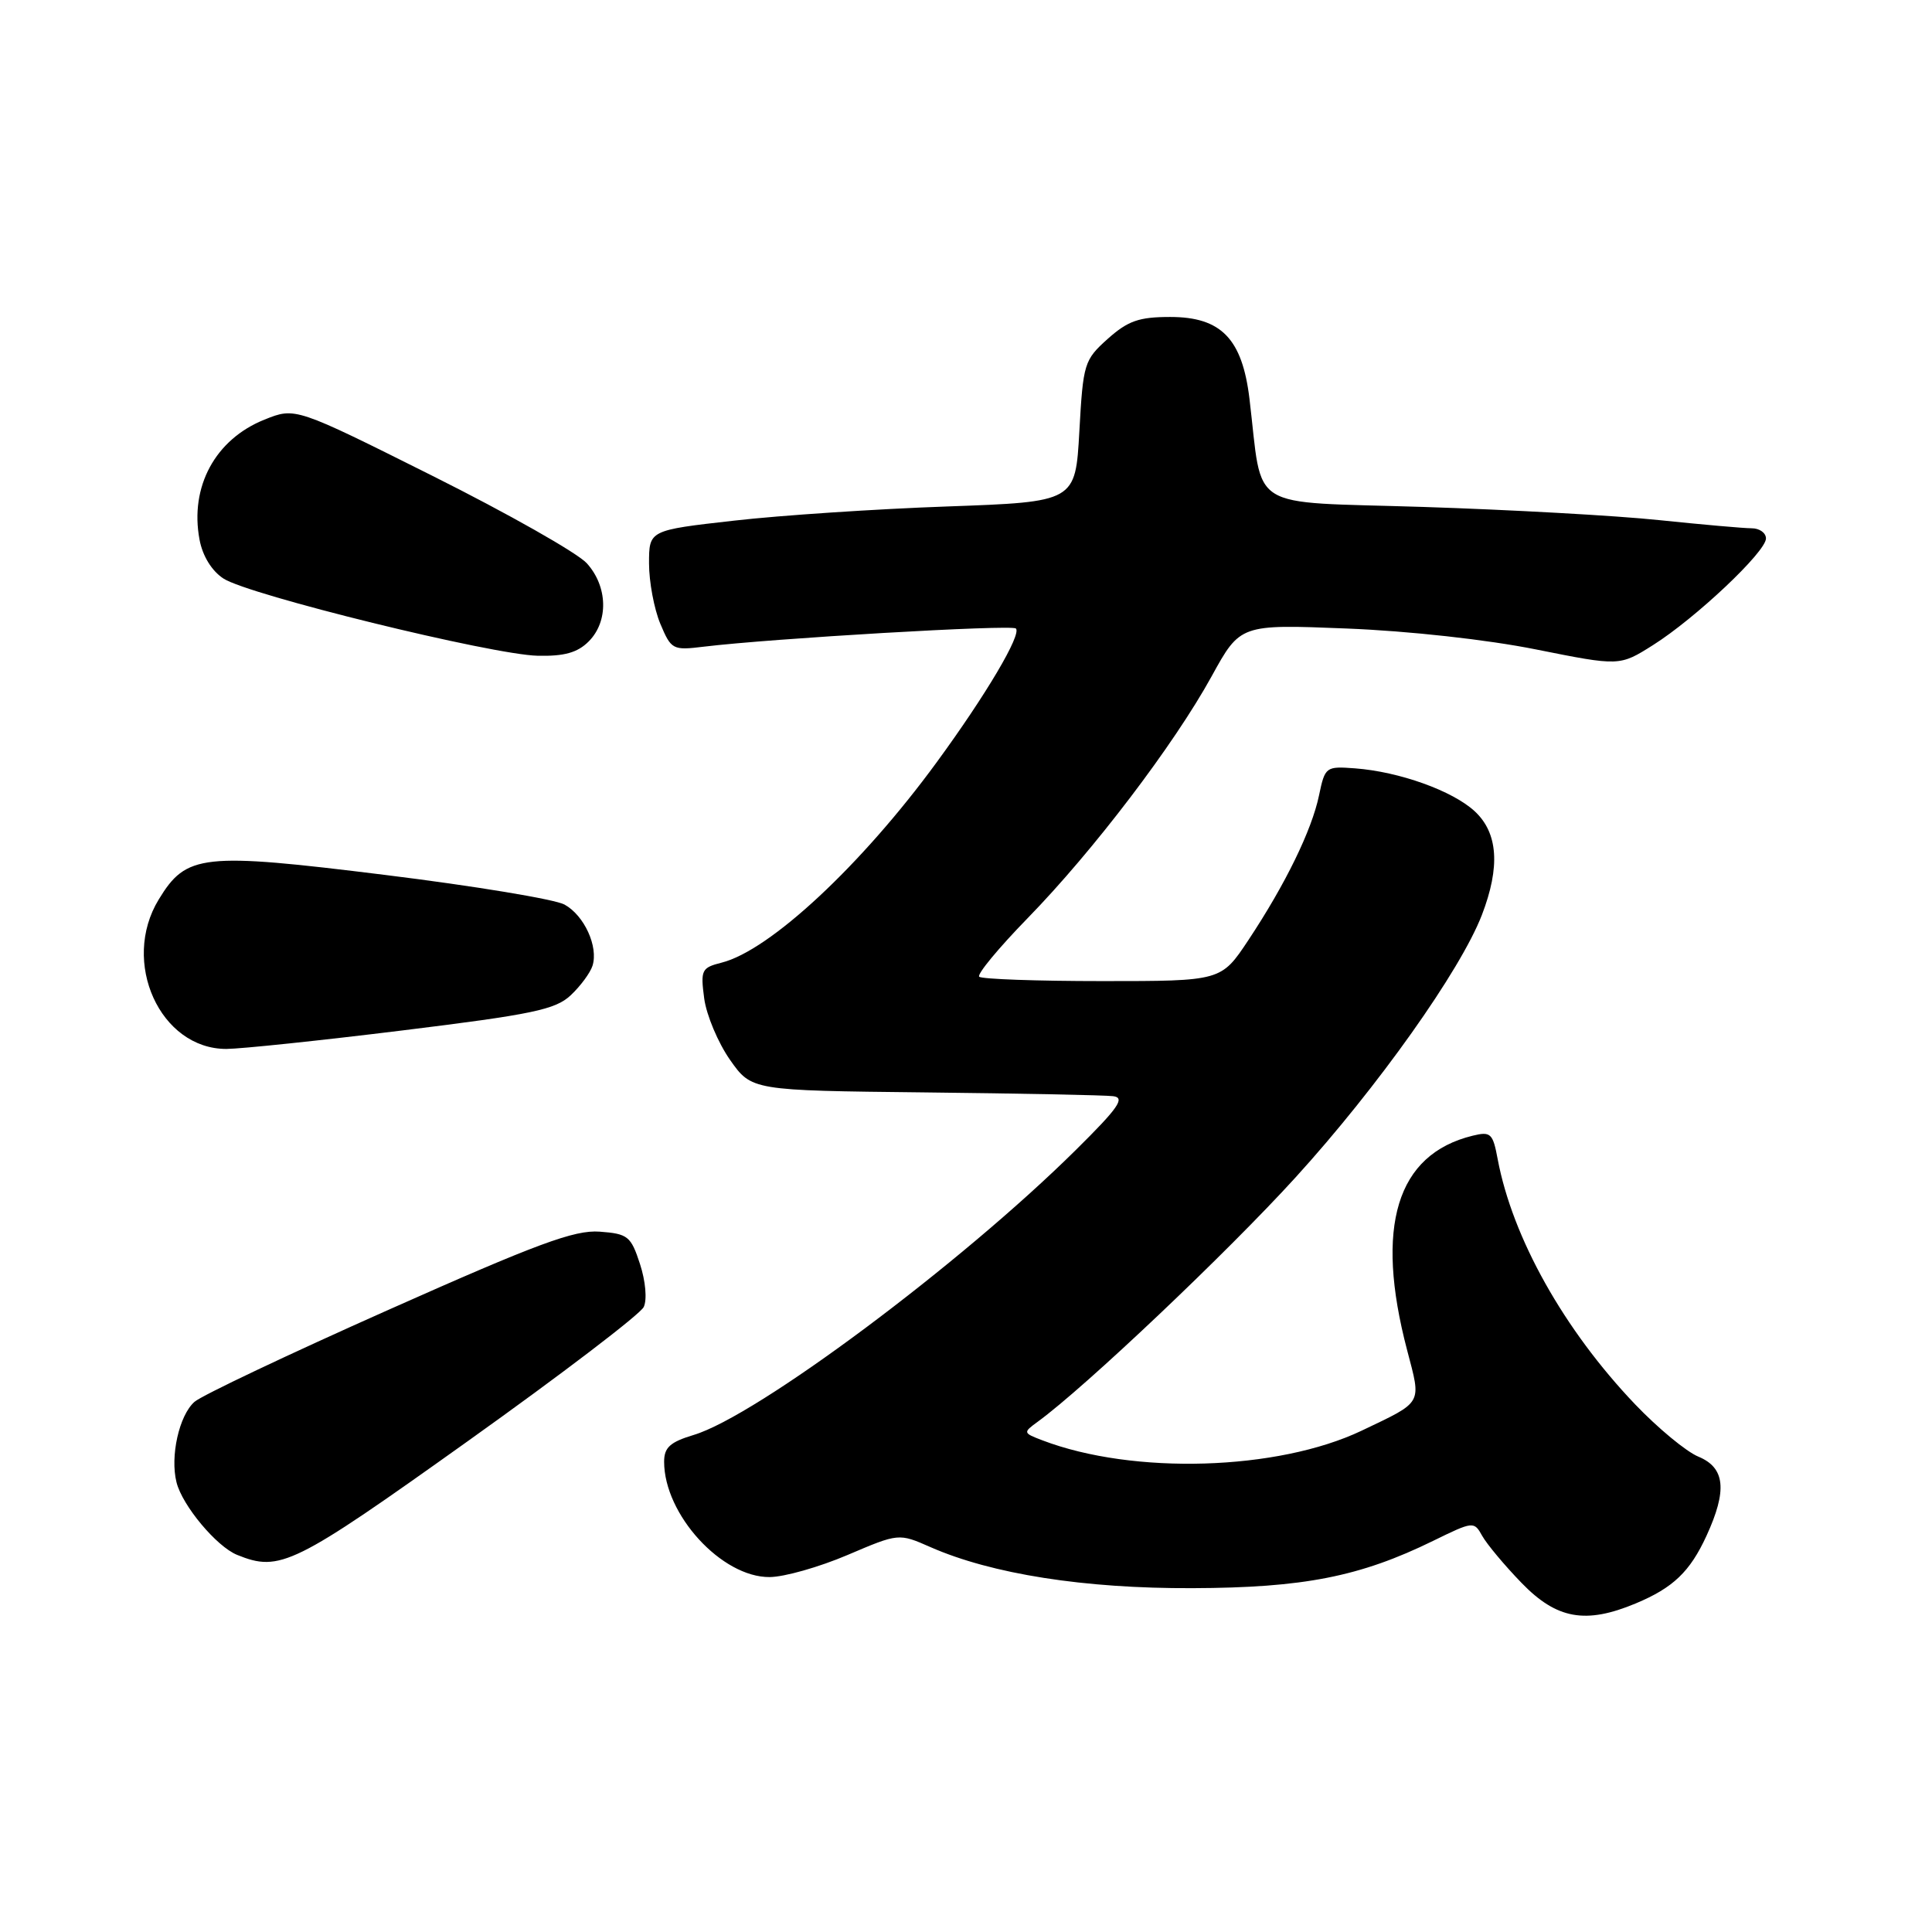 <?xml version="1.0" encoding="UTF-8" standalone="no"?>
<!DOCTYPE svg PUBLIC "-//W3C//DTD SVG 1.1//EN" "http://www.w3.org/Graphics/SVG/1.1/DTD/svg11.dtd" >
<svg xmlns="http://www.w3.org/2000/svg" xmlns:xlink="http://www.w3.org/1999/xlink" version="1.1" viewBox="0 0 256 256">
 <g >
 <path fill="currentColor"
d=" M 216.75 212.46 C 221.70 210.39 223.93 208.26 226.12 203.50 C 228.89 197.47 228.59 194.49 225.06 193.02 C 223.44 192.36 219.66 189.22 216.64 186.06 C 207.23 176.19 200.41 164.02 198.45 153.59 C 197.81 150.16 197.53 149.90 195.12 150.49 C 185.05 152.96 182.14 162.50 186.45 178.90 C 188.35 186.15 188.63 185.65 180.43 189.57 C 169.30 194.87 150.17 195.45 138.12 190.85 C 135.55 189.87 135.54 189.82 137.50 188.39 C 143.74 183.85 162.65 165.93 171.68 156.00 C 182.56 144.04 193.52 128.59 196.36 121.23 C 198.81 114.85 198.50 110.37 195.41 107.50 C 192.47 104.78 185.41 102.25 179.54 101.81 C 175.68 101.52 175.57 101.61 174.78 105.38 C 173.82 110.01 170.33 117.16 165.41 124.58 C 161.81 130.00 161.81 130.00 146.07 130.00 C 137.41 130.00 130.07 129.74 129.75 129.42 C 129.43 129.10 132.32 125.61 136.16 121.67 C 144.86 112.75 155.56 98.68 160.55 89.61 C 164.34 82.72 164.34 82.72 178.42 83.28 C 186.71 83.61 197.04 84.75 203.56 86.06 C 214.61 88.27 214.61 88.27 219.03 85.48 C 224.67 81.92 234.00 73.12 234.00 71.35 C 234.00 70.61 233.15 70.00 232.11 70.00 C 231.06 70.00 225.55 69.51 219.86 68.92 C 214.16 68.32 200.06 67.54 188.53 67.17 C 164.94 66.42 167.38 67.94 165.56 52.83 C 164.60 44.88 161.81 42.00 155.06 42.00 C 150.92 42.00 149.46 42.51 146.78 44.90 C 143.66 47.70 143.52 48.15 143.02 57.15 C 142.50 66.50 142.50 66.50 125.50 67.11 C 116.15 67.44 103.44 68.28 97.25 68.99 C 86.00 70.26 86.00 70.26 86.00 74.66 C 86.00 77.08 86.67 80.67 87.49 82.64 C 88.94 86.09 89.13 86.19 93.24 85.69 C 102.19 84.60 134.07 82.73 134.61 83.28 C 135.39 84.06 130.67 92.05 124.12 101.00 C 114.15 114.64 102.00 125.96 95.60 127.56 C 92.96 128.23 92.81 128.53 93.31 132.30 C 93.61 134.52 95.15 138.17 96.72 140.42 C 99.59 144.50 99.59 144.50 122.55 144.75 C 135.17 144.89 146.40 145.11 147.50 145.25 C 149.13 145.45 148.21 146.78 142.57 152.36 C 127.30 167.48 100.27 187.64 91.91 190.14 C 88.79 191.08 88.00 191.80 88.00 193.69 C 88.00 200.68 95.63 209.02 101.98 208.97 C 103.92 208.96 108.56 207.64 112.29 206.05 C 119.09 203.15 119.09 203.15 123.29 205.00 C 131.41 208.57 143.69 210.50 158.00 210.44 C 172.74 210.39 180.20 208.92 189.90 204.17 C 195.21 201.57 195.32 201.56 196.40 203.51 C 197.01 204.60 199.35 207.41 201.62 209.75 C 206.27 214.55 210.10 215.24 216.75 212.46 Z  M 62.00 190.95 C 74.38 182.12 84.86 174.13 85.30 173.18 C 85.76 172.20 85.54 169.75 84.80 167.48 C 83.60 163.80 83.20 163.48 79.45 163.20 C 76.11 162.96 71.21 164.77 51.45 173.57 C 38.28 179.43 26.72 184.91 25.77 185.75 C 23.74 187.54 22.52 192.97 23.39 196.42 C 24.16 199.50 28.70 204.93 31.42 206.03 C 37.09 208.33 38.88 207.45 62.00 190.95 Z  M 53.39 136.53 C 70.54 134.42 73.60 133.78 75.62 131.88 C 76.91 130.67 78.21 128.91 78.51 127.97 C 79.31 125.44 77.42 121.30 74.80 119.86 C 73.53 119.16 62.83 117.39 51.00 115.93 C 26.77 112.93 24.70 113.16 21.03 119.19 C 15.98 127.47 21.21 139.00 30.00 138.99 C 31.93 138.98 42.45 137.88 53.39 136.53 Z  M 78.00 85.00 C 80.66 82.34 80.54 77.71 77.75 74.63 C 76.51 73.27 67.32 68.06 57.32 63.06 C 39.13 53.96 39.13 53.96 35.05 55.60 C 28.52 58.21 25.12 64.50 26.44 71.51 C 26.84 73.67 28.06 75.65 29.61 76.66 C 32.92 78.83 65.16 86.75 71.25 86.89 C 74.77 86.97 76.52 86.48 78.00 85.00 Z "/>
</g>
</svg>